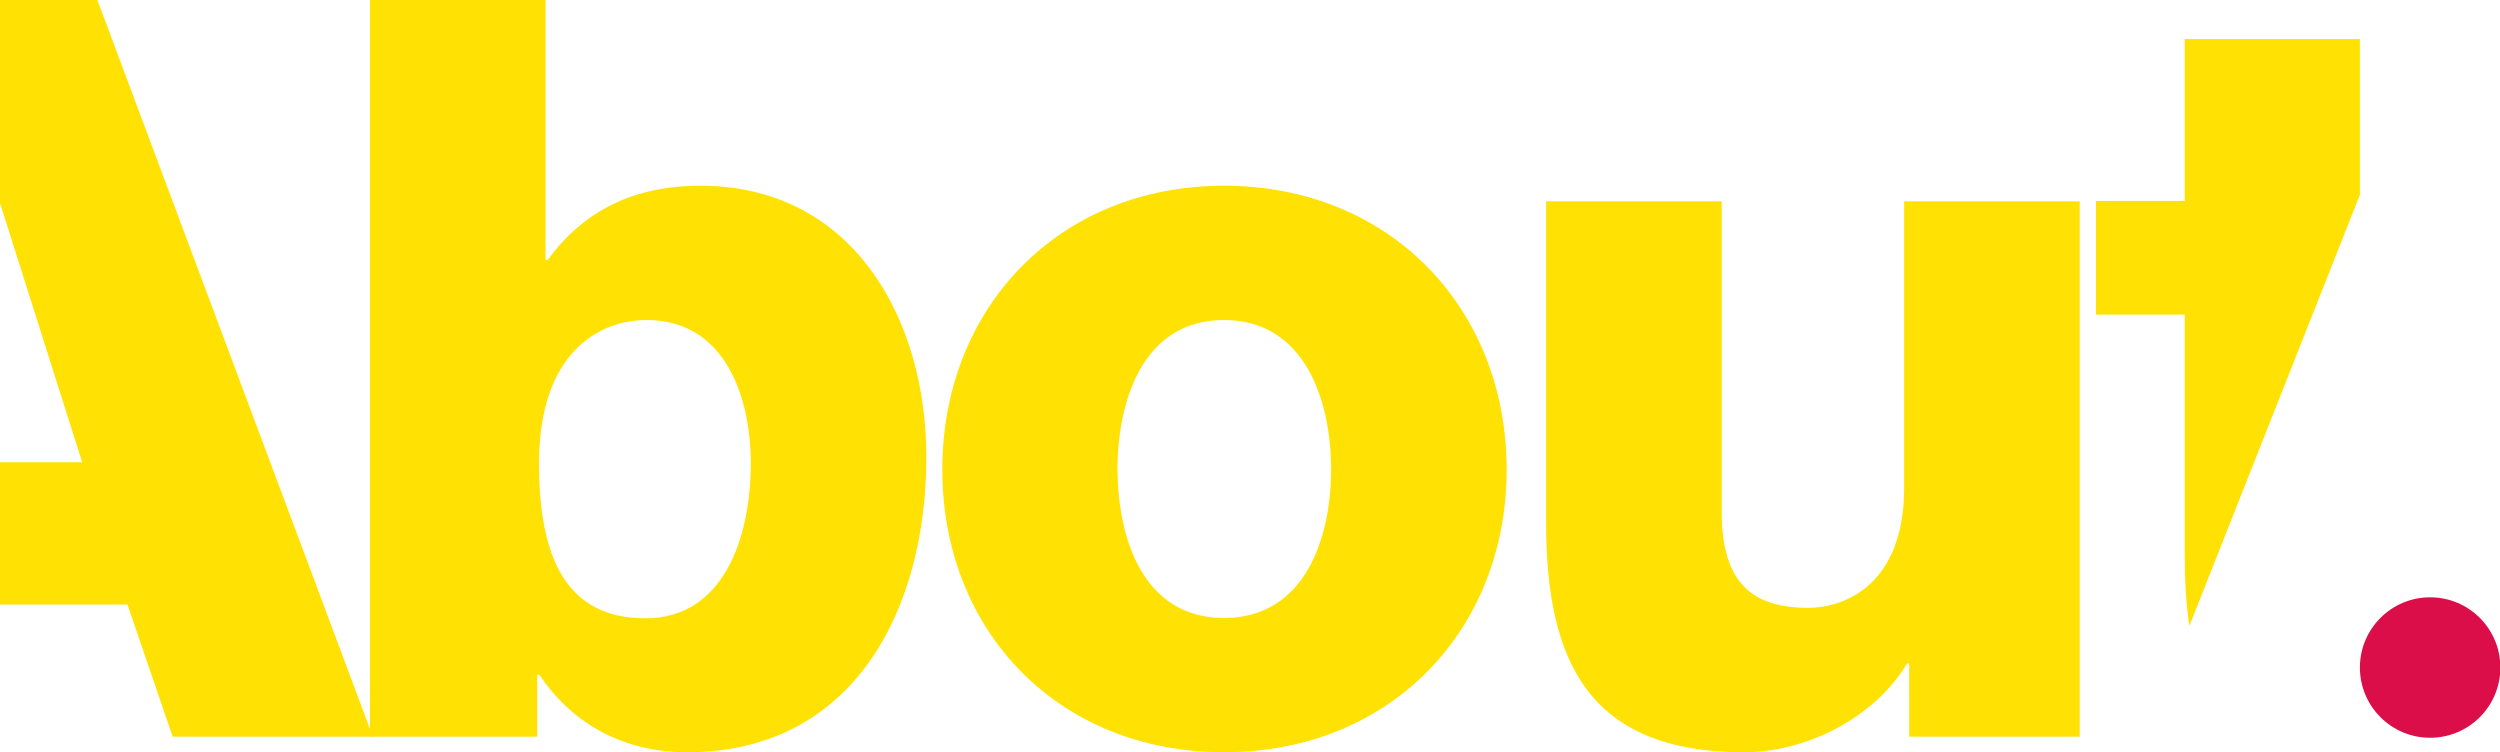 <?xml version="1.0" encoding="utf-8"?>
<!-- Generator: Adobe Illustrator 18.0.0, SVG Export Plug-In . SVG Version: 6.00 Build 0)  -->
<!DOCTYPE svg PUBLIC "-//W3C//DTD SVG 1.1//EN" "http://www.w3.org/Graphics/SVG/1.1/DTD/svg11.dtd">
<svg version="1.1" id="Layer_1" xmlns="http://www.w3.org/2000/svg" xmlns:xlink="http://www.w3.org/1999/xlink" x="0px" y="0px"
	 viewBox="0 0 690.6 207.8" enable-background="new 0 0 690.6 207.8" xml:space="preserve">
<g>
	<path fill="#FFE204" d="M102.2,0h48.5v71.8h0.6c10-13.7,23.9-20.5,42.2-20.5c41.9,0,62.4,36.5,62.4,75c0,41.6-19.7,81.5-66.1,81.5
		c-17.1,0-31.4-7.4-40.8-21.4h-0.6v17.1h-46.2V0z M148.9,128c0,25.9,7.4,42.8,29.4,42.8c21.7,0,29.1-22.5,29.1-42.8
		c0-18.8-7.4-39.6-28.8-39.6C165.4,88.4,148.9,97.5,148.9,128z"/>
	<path fill="#FFE204" d="M338.1,51.3c45.9,0,78.1,33.9,78.1,78.4c0,44.5-32.2,78.1-78.1,78.1c-45.9,0-77.8-33.6-77.8-78.1
		C260.3,85.2,292.3,51.3,338.1,51.3z M338.1,170.7c22.5,0,29.6-22.2,29.6-41c0-18.8-7.1-41.3-29.6-41.3c-22.5,0-29.4,22.5-29.4,41.3
		C308.8,148.5,315.6,170.7,338.1,170.7z"/>
	<path fill="#FFE204" d="M574.4,203.5h-47v-20.2h-0.6c-9.1,15.1-27.9,24.5-45,24.5c-42.5,0-54.7-24.5-54.7-63.3V55.6h48.5v85.8
		c0,19.7,8.5,26.5,23.9,26.5c10.5,0,26.5-6.8,26.5-33.1V55.6h48.5V203.5z"/>
	<path fill="#FFE204" d="M603.5,10.8v44.7H579v31.4h24.5v65.8c0,7.7,0.4,14.4,1.3,20.2l47.1-119.1v-43H603.5z"/>
	<polygon fill="#FFE204" points="26.9,0 0,0 0,56.4 0.1,56.4 22.7,127.7 0,127.7 0,167 35.2,167 47.7,203.5 103,203.5 	"/>
</g>
<circle fill="#DB0E49" cx="671.3" cy="184.4" r="19.4"/>
</svg>
